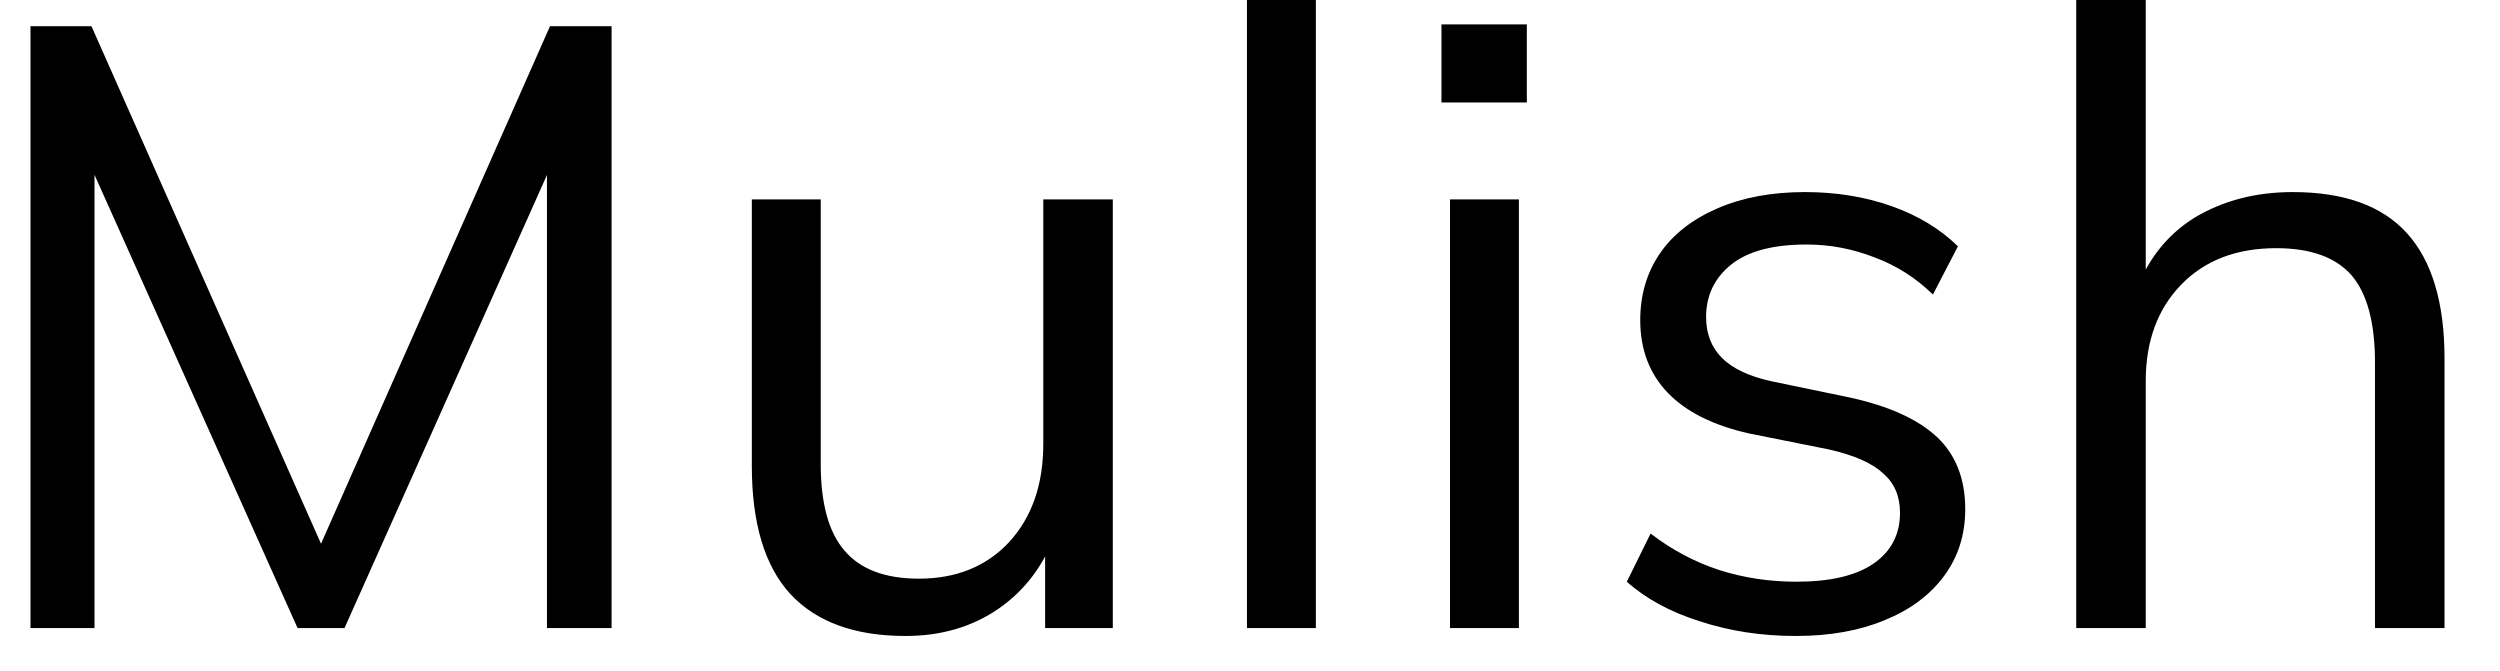 <svg width="41" height="11" viewBox="0 0 41 11" fill="none" xmlns="http://www.w3.org/2000/svg">
<path d="M1.55 10.3H0.5V0.43H1.5L5.47 9.38H5.06L9.02 0.43H10.03V10.3H8.97V1.93H9.39L5.65 10.3H4.88L1.13 1.93H1.55V10.3ZM14.85 10.43C14.017 10.43 13.387 10.2 12.96 9.74C12.54 9.28 12.33 8.58 12.33 7.64V3.27H13.46V7.61C13.46 8.257 13.59 8.73 13.85 9.03C14.11 9.337 14.517 9.49 15.07 9.49C15.683 9.49 16.177 9.29 16.55 8.89C16.923 8.483 17.11 7.947 17.11 7.28V3.27H18.25V10.3H17.14V8.72H17.32C17.127 9.26 16.813 9.68 16.38 9.98C15.947 10.28 15.437 10.43 14.85 10.43ZM21.58 10.3H20.45V0H21.58V10.3ZM24.91 10.3H23.78V3.27H24.91V10.3ZM25.04 1.68H23.64V0.4H25.04V1.68ZM29.45 10.43C28.89 10.43 28.367 10.35 27.88 10.19C27.393 10.037 26.993 9.82 26.68 9.54L27.07 8.75C27.417 9.017 27.793 9.217 28.2 9.35C28.6 9.477 29.02 9.54 29.46 9.54C30.02 9.54 30.443 9.44 30.73 9.24C31.017 9.04 31.16 8.763 31.16 8.41C31.16 8.137 31.067 7.92 30.88 7.76C30.7 7.593 30.403 7.463 29.99 7.37L28.69 7.11C28.097 6.977 27.65 6.753 27.35 6.44C27.05 6.127 26.9 5.73 26.9 5.25C26.9 4.837 27.007 4.473 27.22 4.16C27.433 3.847 27.747 3.6 28.16 3.42C28.573 3.24 29.053 3.15 29.6 3.15C30.113 3.15 30.587 3.227 31.02 3.38C31.453 3.533 31.817 3.753 32.11 4.04L31.7 4.83C31.42 4.557 31.1 4.353 30.74 4.22C30.38 4.08 30.01 4.01 29.63 4.01C29.077 4.01 28.663 4.12 28.39 4.34C28.117 4.56 27.98 4.847 27.98 5.2C27.98 5.473 28.067 5.697 28.24 5.87C28.413 6.043 28.68 6.17 29.04 6.25L30.34 6.52C30.98 6.66 31.457 6.877 31.77 7.17C32.077 7.463 32.23 7.857 32.23 8.35C32.23 8.77 32.113 9.137 31.88 9.45C31.647 9.763 31.323 10.003 30.91 10.17C30.497 10.343 30.01 10.43 29.45 10.43ZM35.19 10.3H34.05V0H35.19V4.83H35.01C35.203 4.277 35.53 3.857 35.99 3.57C36.457 3.29 36.993 3.15 37.6 3.15C38.44 3.15 39.063 3.373 39.47 3.82C39.883 4.273 40.09 4.96 40.09 5.88V10.3H38.95V5.95C38.95 5.297 38.823 4.82 38.57 4.52C38.31 4.22 37.897 4.07 37.33 4.07C36.677 4.07 36.157 4.27 35.77 4.67C35.383 5.07 35.19 5.597 35.19 6.25V10.3Z" fill="black"/>
</svg>
